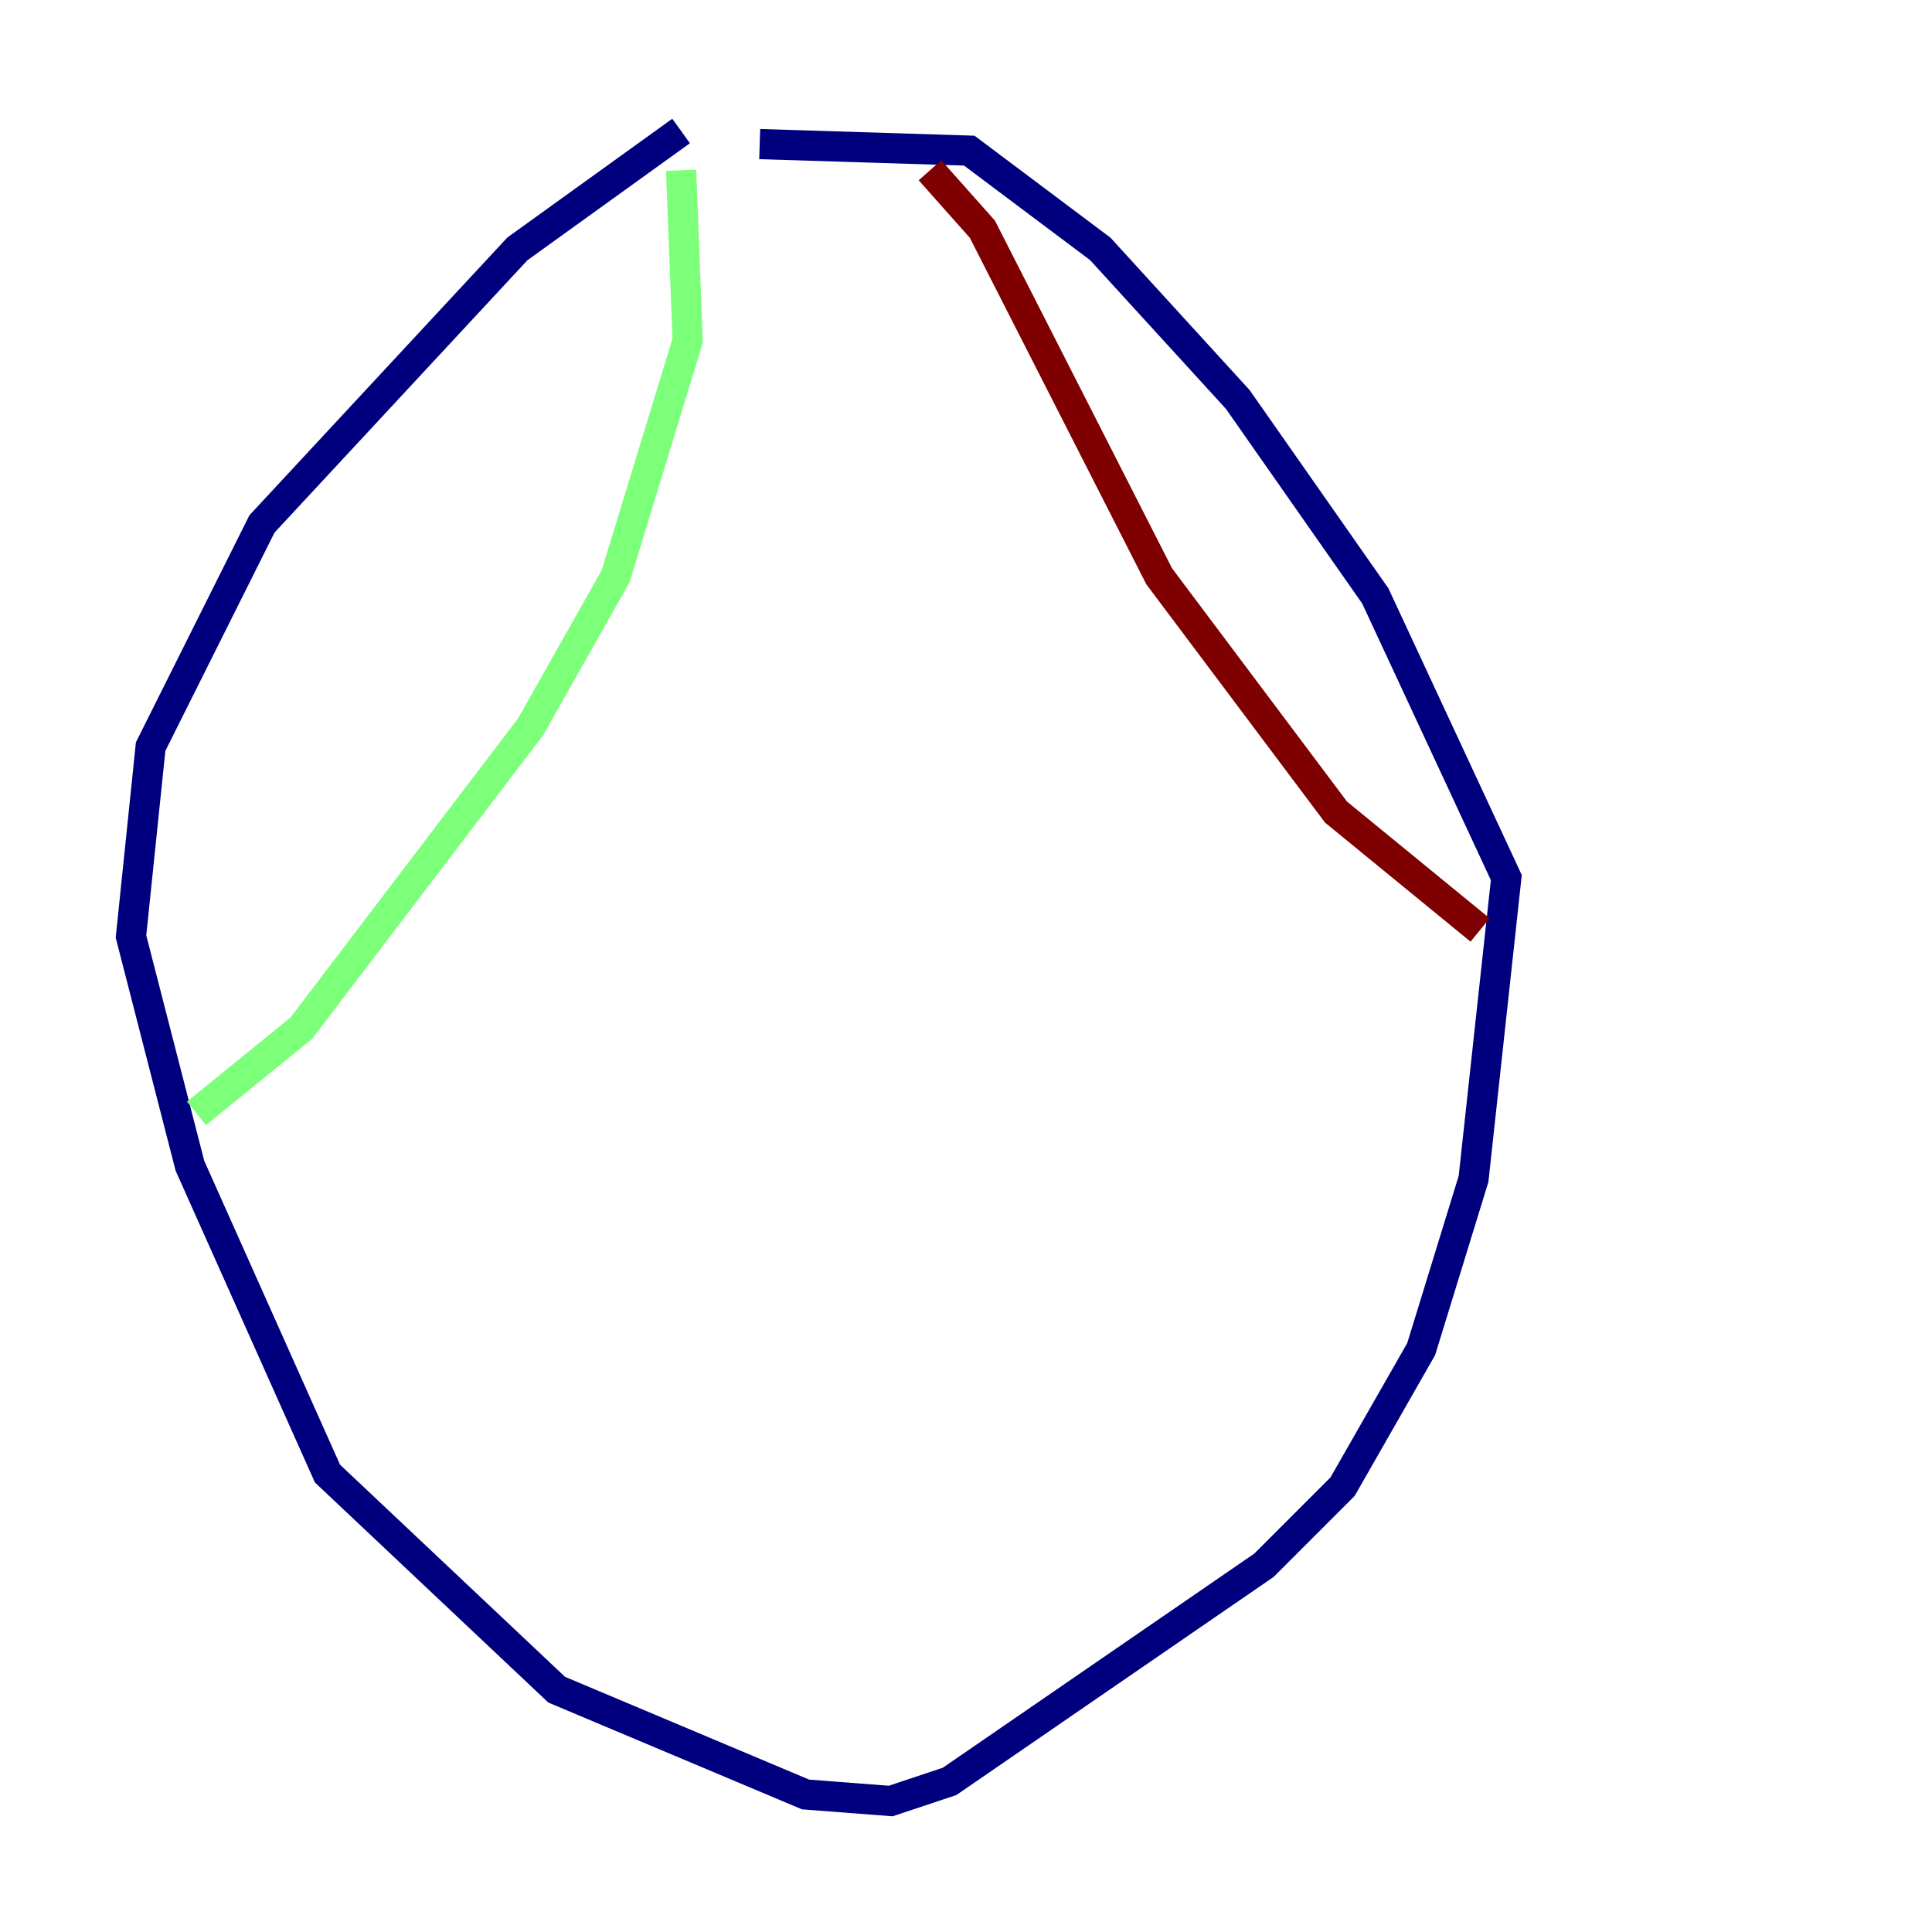 <?xml version="1.0" encoding="utf-8" ?>
<svg baseProfile="tiny" height="128" version="1.2" viewBox="0,0,128,128" width="128" xmlns="http://www.w3.org/2000/svg" xmlns:ev="http://www.w3.org/2001/xml-events" xmlns:xlink="http://www.w3.org/1999/xlink"><defs /><polyline fill="none" points="45.125,8.678 34.278,16.488 17.356,34.712 9.98,49.464 8.678,62.047 12.583,77.234 21.695,97.627 36.881,111.946 53.37,118.888 59.01,119.322 62.915,118.02 83.742,103.702 88.949,98.495 94.156,89.383 97.627,78.102 99.797,58.142 91.119,39.485 82.007,26.468 72.895,16.488 64.217,9.98 50.332,9.546" stroke="#00007f" stroke-width="2" /><polyline fill="none" points="45.125,11.281 45.559,22.563 40.786,38.183 35.146,48.163 19.959,68.122 13.017,73.763" stroke="#7cff79" stroke-width="2" /><polyline fill="none" points="61.614,11.281 65.085,15.186 76.8,38.183 88.515,53.803 98.061,61.614" stroke="#7f0000" stroke-width="2" /></svg>